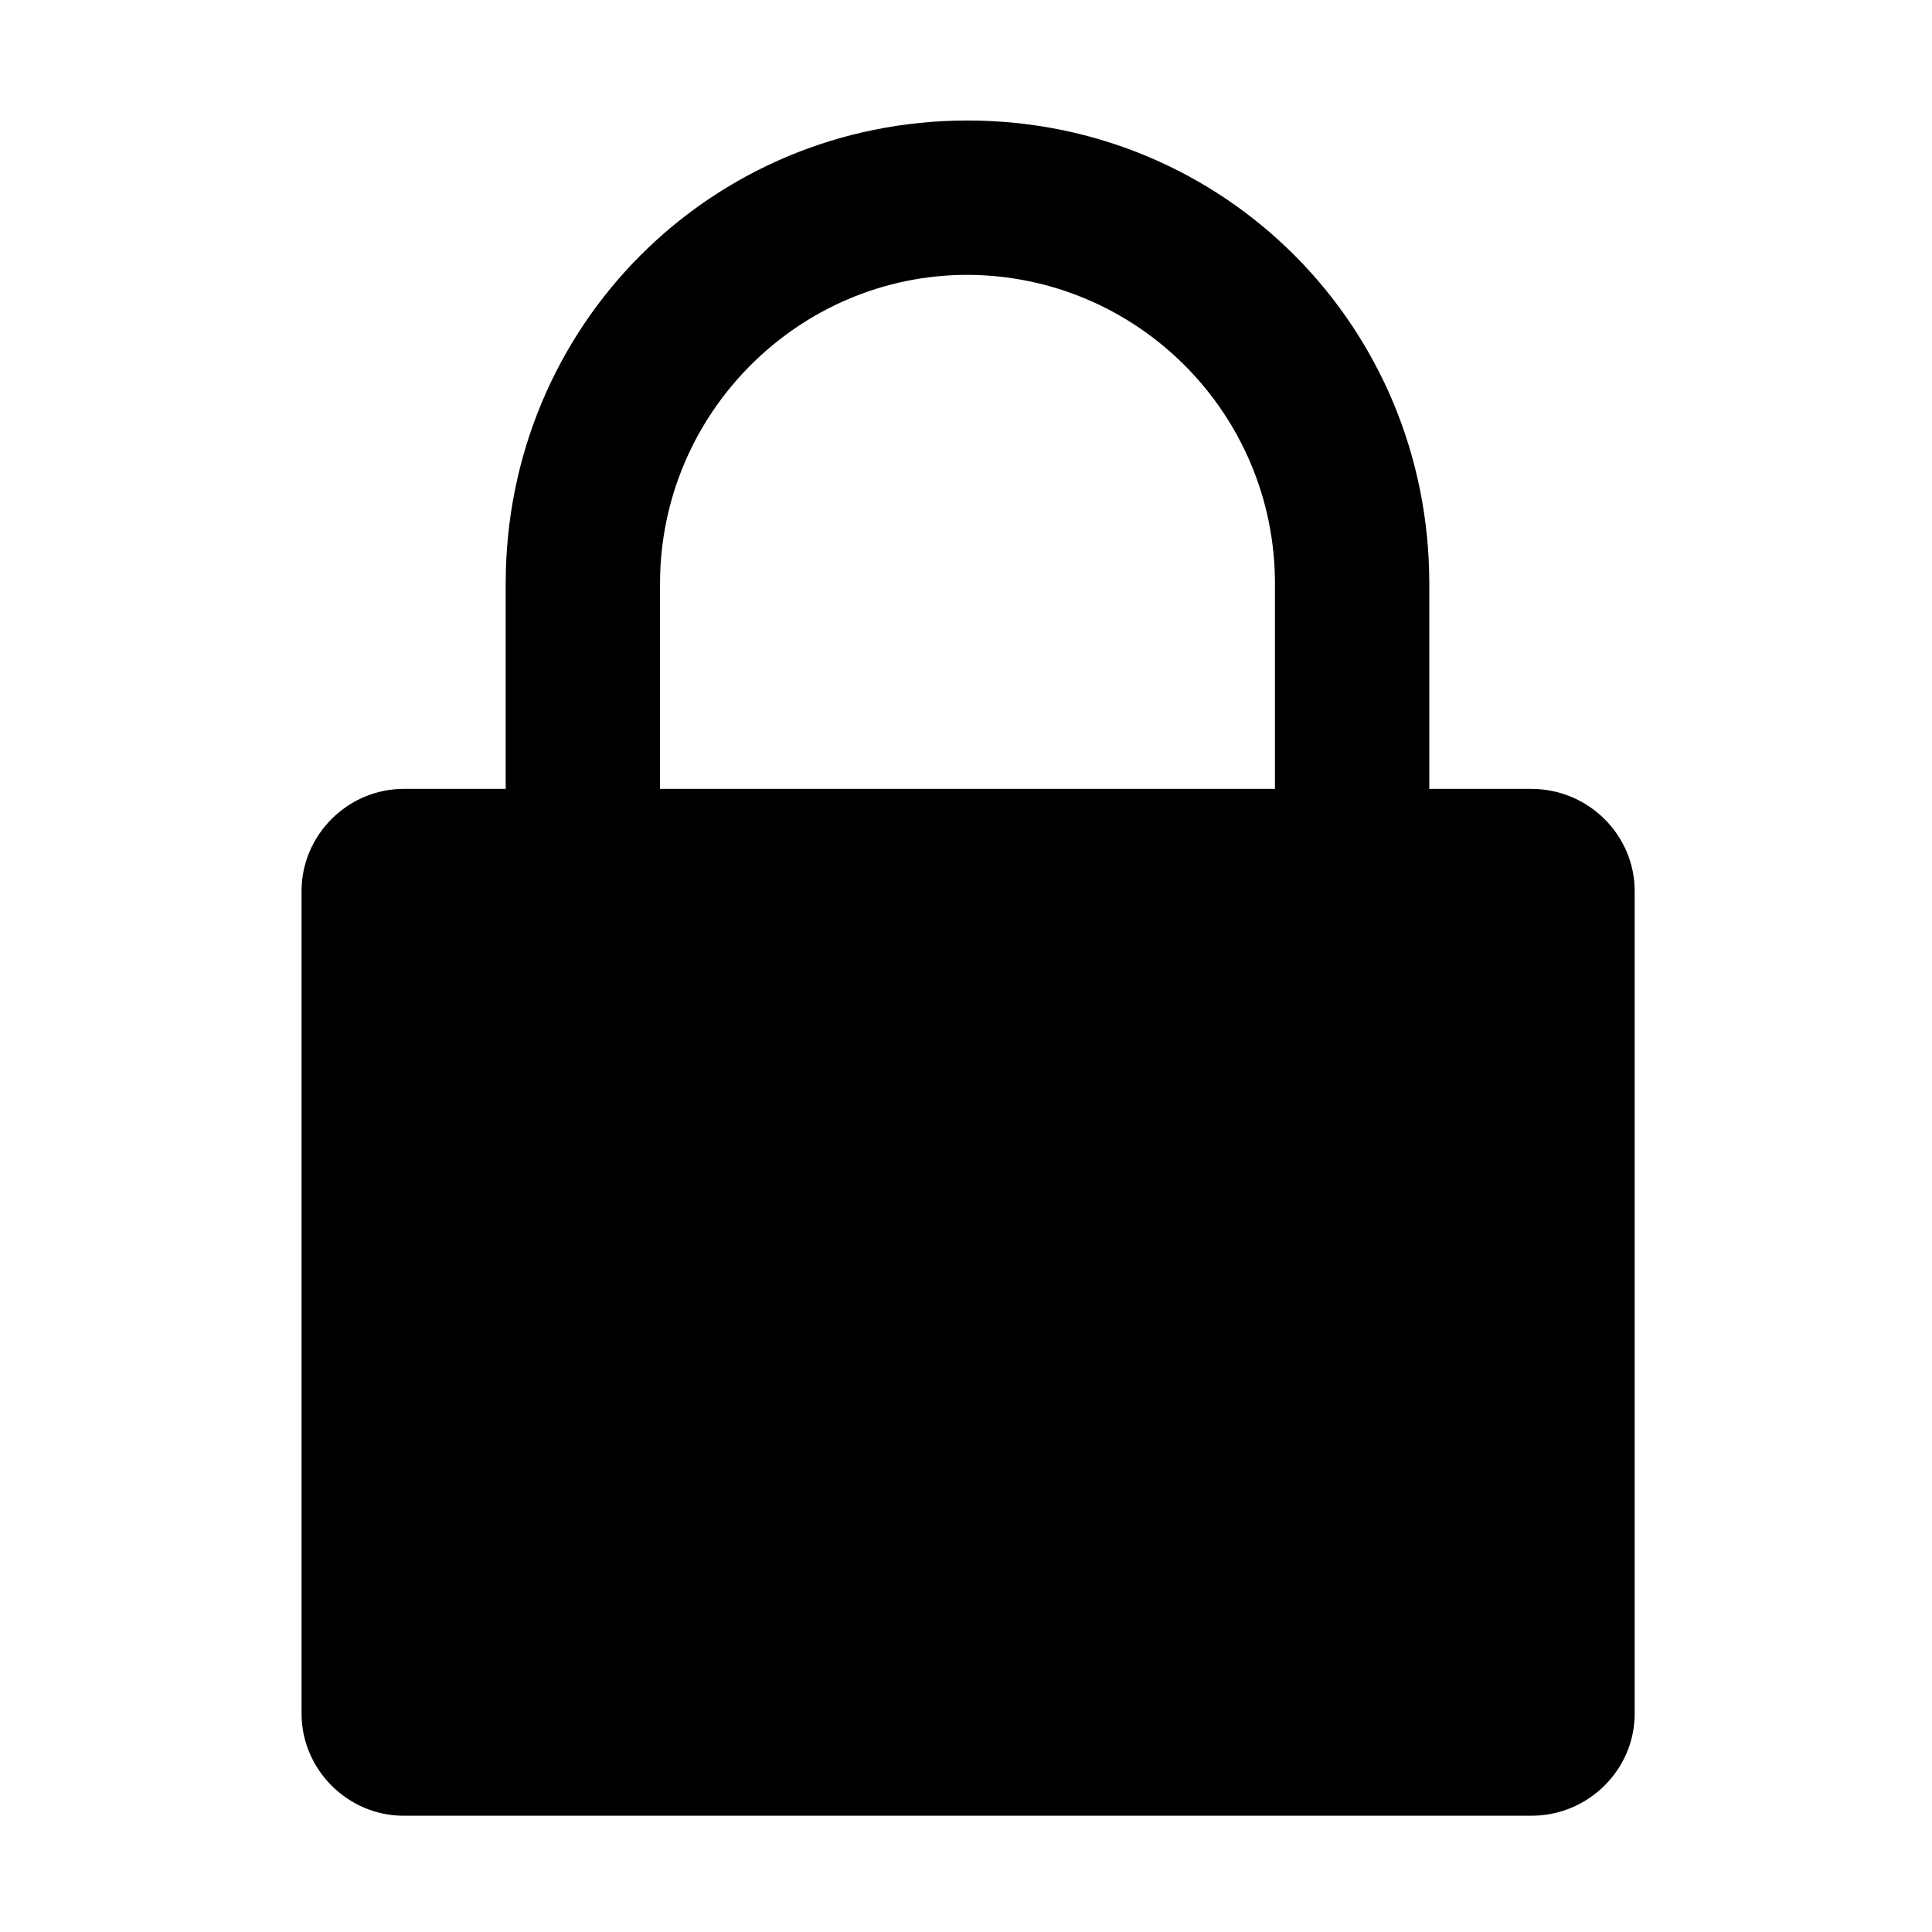 <svg class="icon" viewBox="0 0 1024 1024" xmlns="http://www.w3.org/2000/svg" width="200" height="200"><defs><style/></defs><path d="M811.65 418.13h-54.1V309.27c0-136.55-108.79-245.4-244.76-245.4-135.9 0-244.76 108.85-244.76 245.4v108.86h-54.1c-29.63 0-54.1 24.47-54.1 54.1v436.05c0 29.63 24.48 54.1 54.1 54.1h597.73c30.27 0 54.75-24.47 54.75-54.1V472.23c-.01-29.63-24.49-54.1-54.76-54.1zm-135.9 0H349.83V309.27c0-90.17 73.43-163.6 162.96-163.6 90.1.35 162.96 73.5 162.96 163.6v108.86z"/></svg>